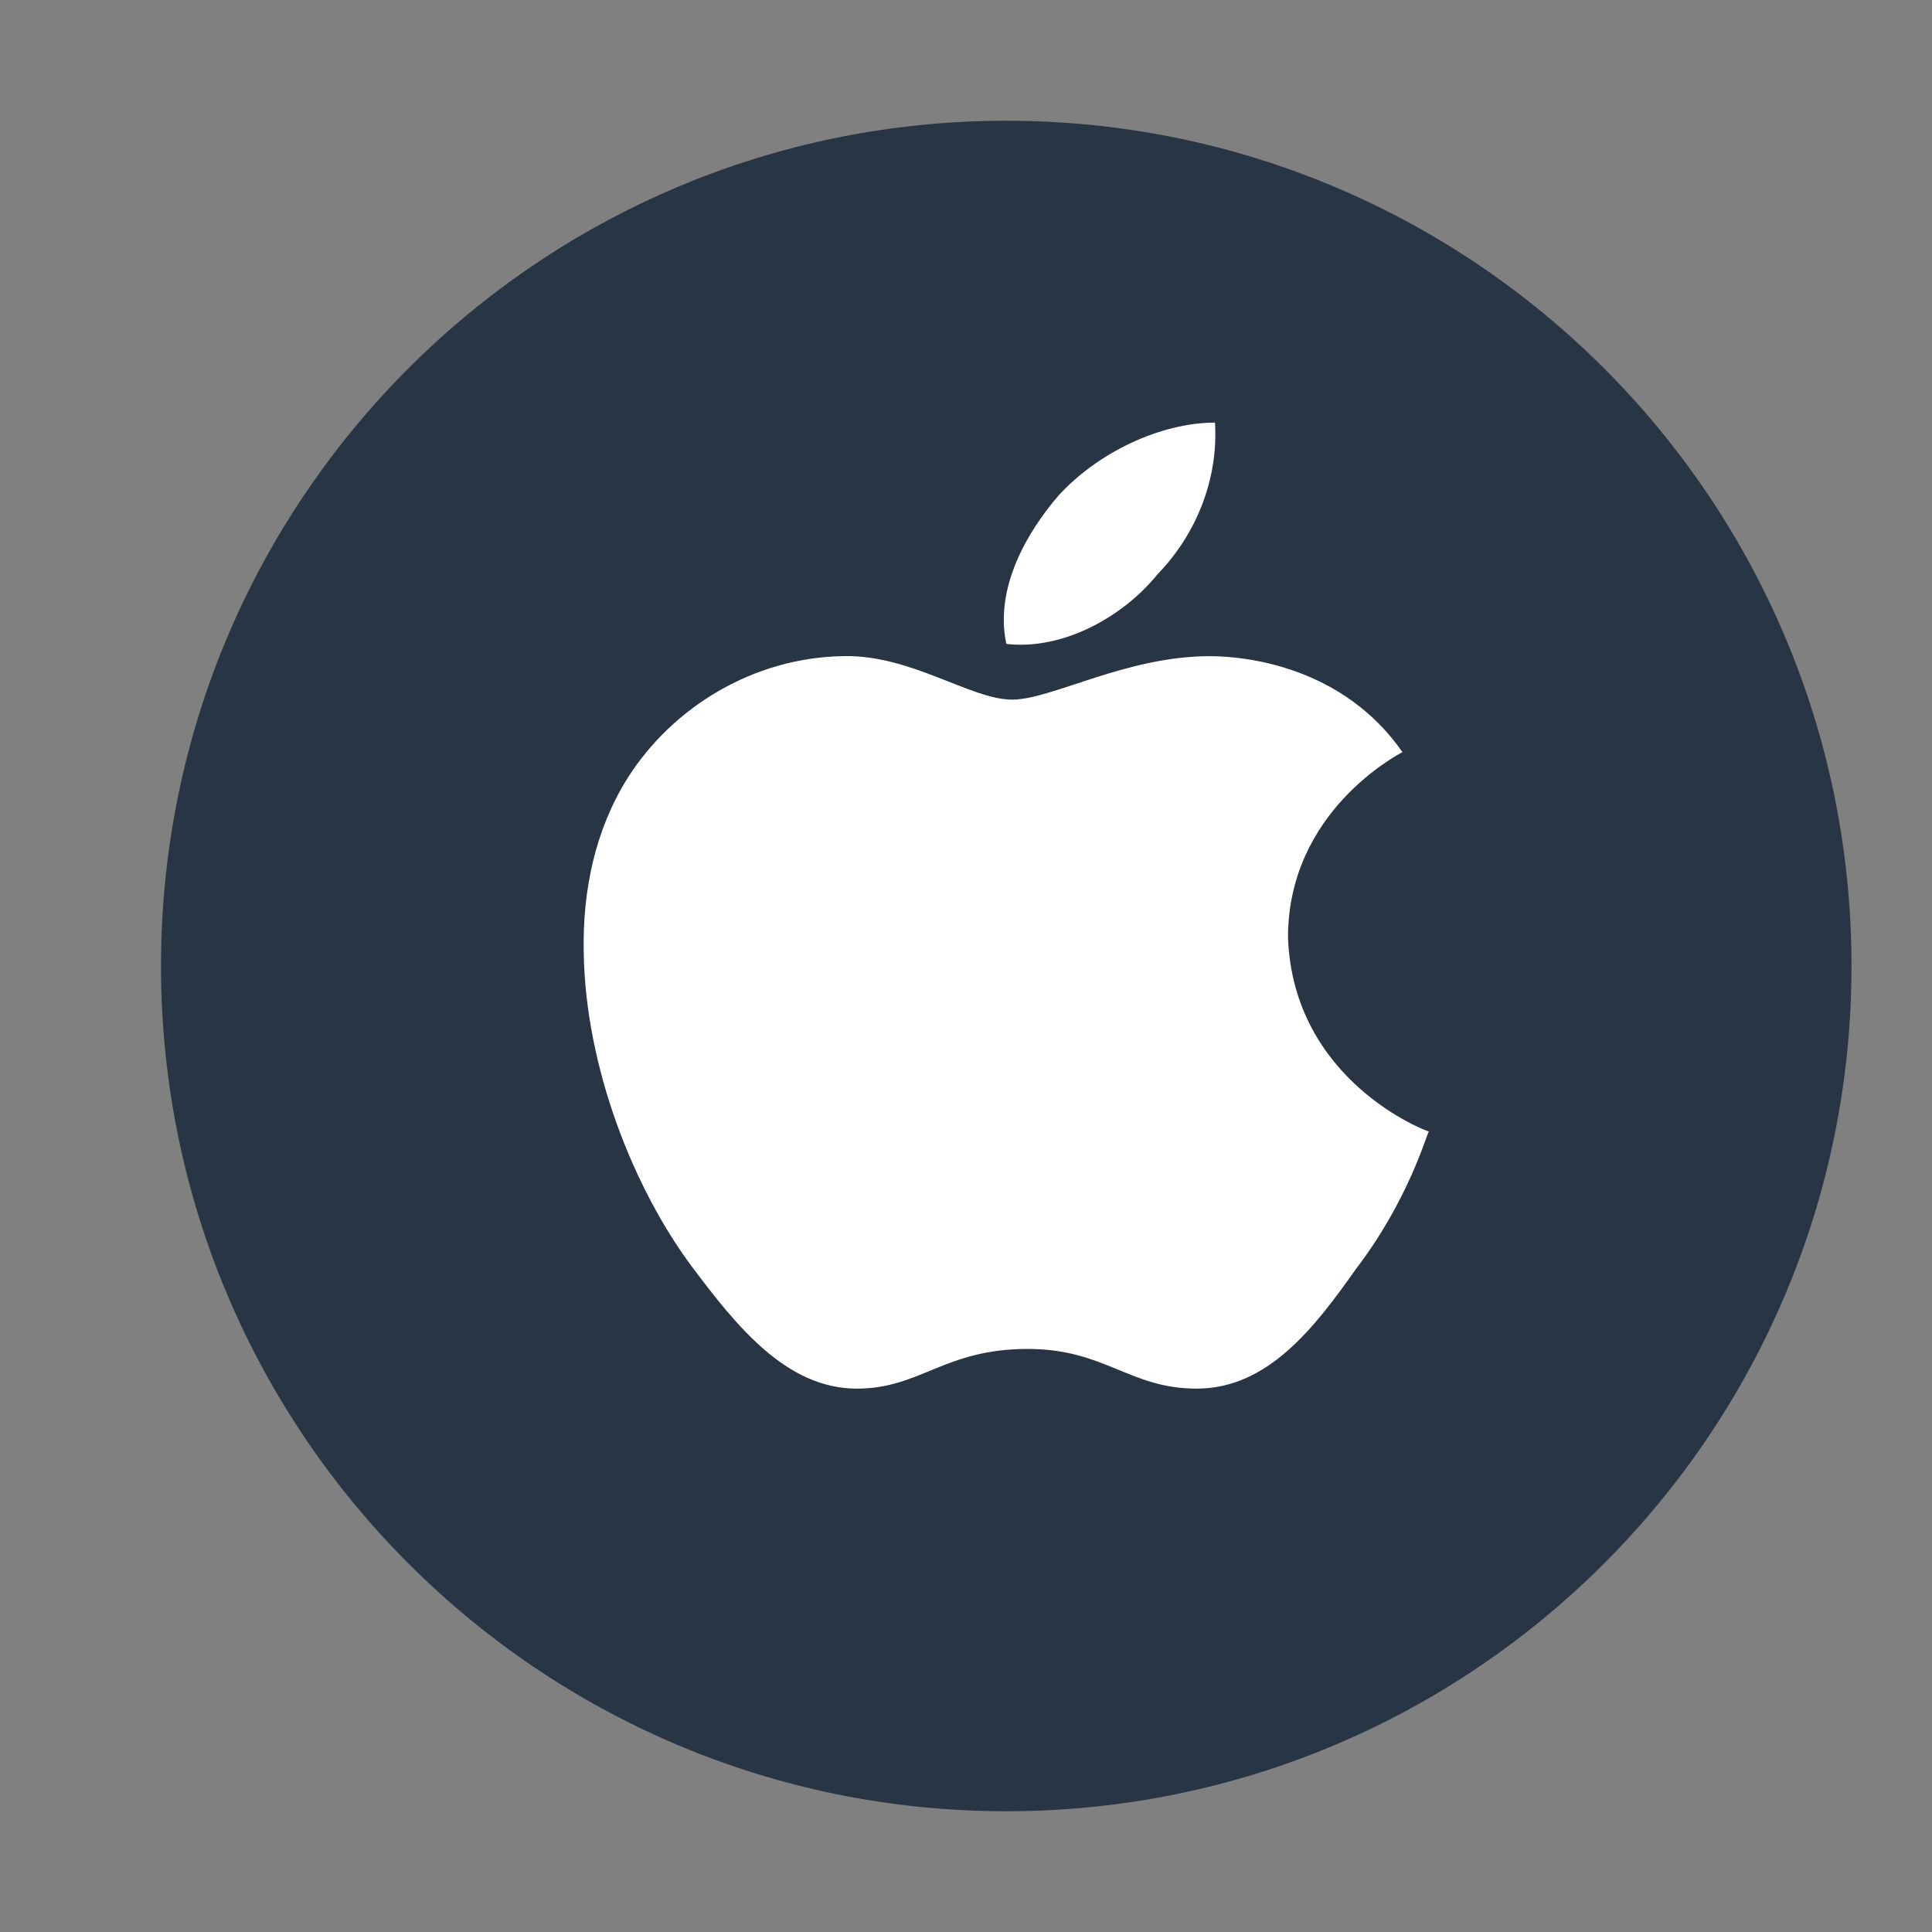 <svg xmlns="http://www.w3.org/2000/svg" width="24" height="24" viewBox="0 0 24 24" fill="none">
    <rect x="0" y="0" width="24" height="24" fill="#808080" stroke="none"/>
    <path d="M23 12C23 17.796 18.301 22.5 12.5 22.5C6.699 22.5 2 17.796 2 12C2 6.199 6.699 1.5 12.5 1.5C18.301 1.5 23 6.199 23 12Z"
          fill="#283544"/>
    <path d="M17.422 9.343C17.364 9.376 16 10.082 16 11.646C16.065 13.43 17.722 14.055 17.75 14.055C17.722 14.088 17.5 14.907 16.843 15.765C16.322 16.505 15.743 17.25 14.865 17.25C14.029 17.25 13.729 16.757 12.765 16.757C11.729 16.757 11.436 17.25 10.643 17.25C9.765 17.25 9.143 16.465 8.593 15.732C7.879 14.774 7.272 13.27 7.251 11.826C7.236 11.06 7.394 10.308 7.794 9.669C8.358 8.777 9.365 8.171 10.465 8.151C11.307 8.125 12.057 8.691 12.572 8.691C13.065 8.691 13.986 8.151 15.029 8.151C15.479 8.152 16.679 8.278 17.422 9.343ZM12.501 7.999C12.351 7.3 12.765 6.601 13.15 6.155C13.643 5.616 14.422 5.25 15.093 5.25C15.136 5.949 14.864 6.634 14.379 7.134C13.943 7.673 13.193 8.079 12.501 7.999Z"
          fill="white"/>
</svg>
